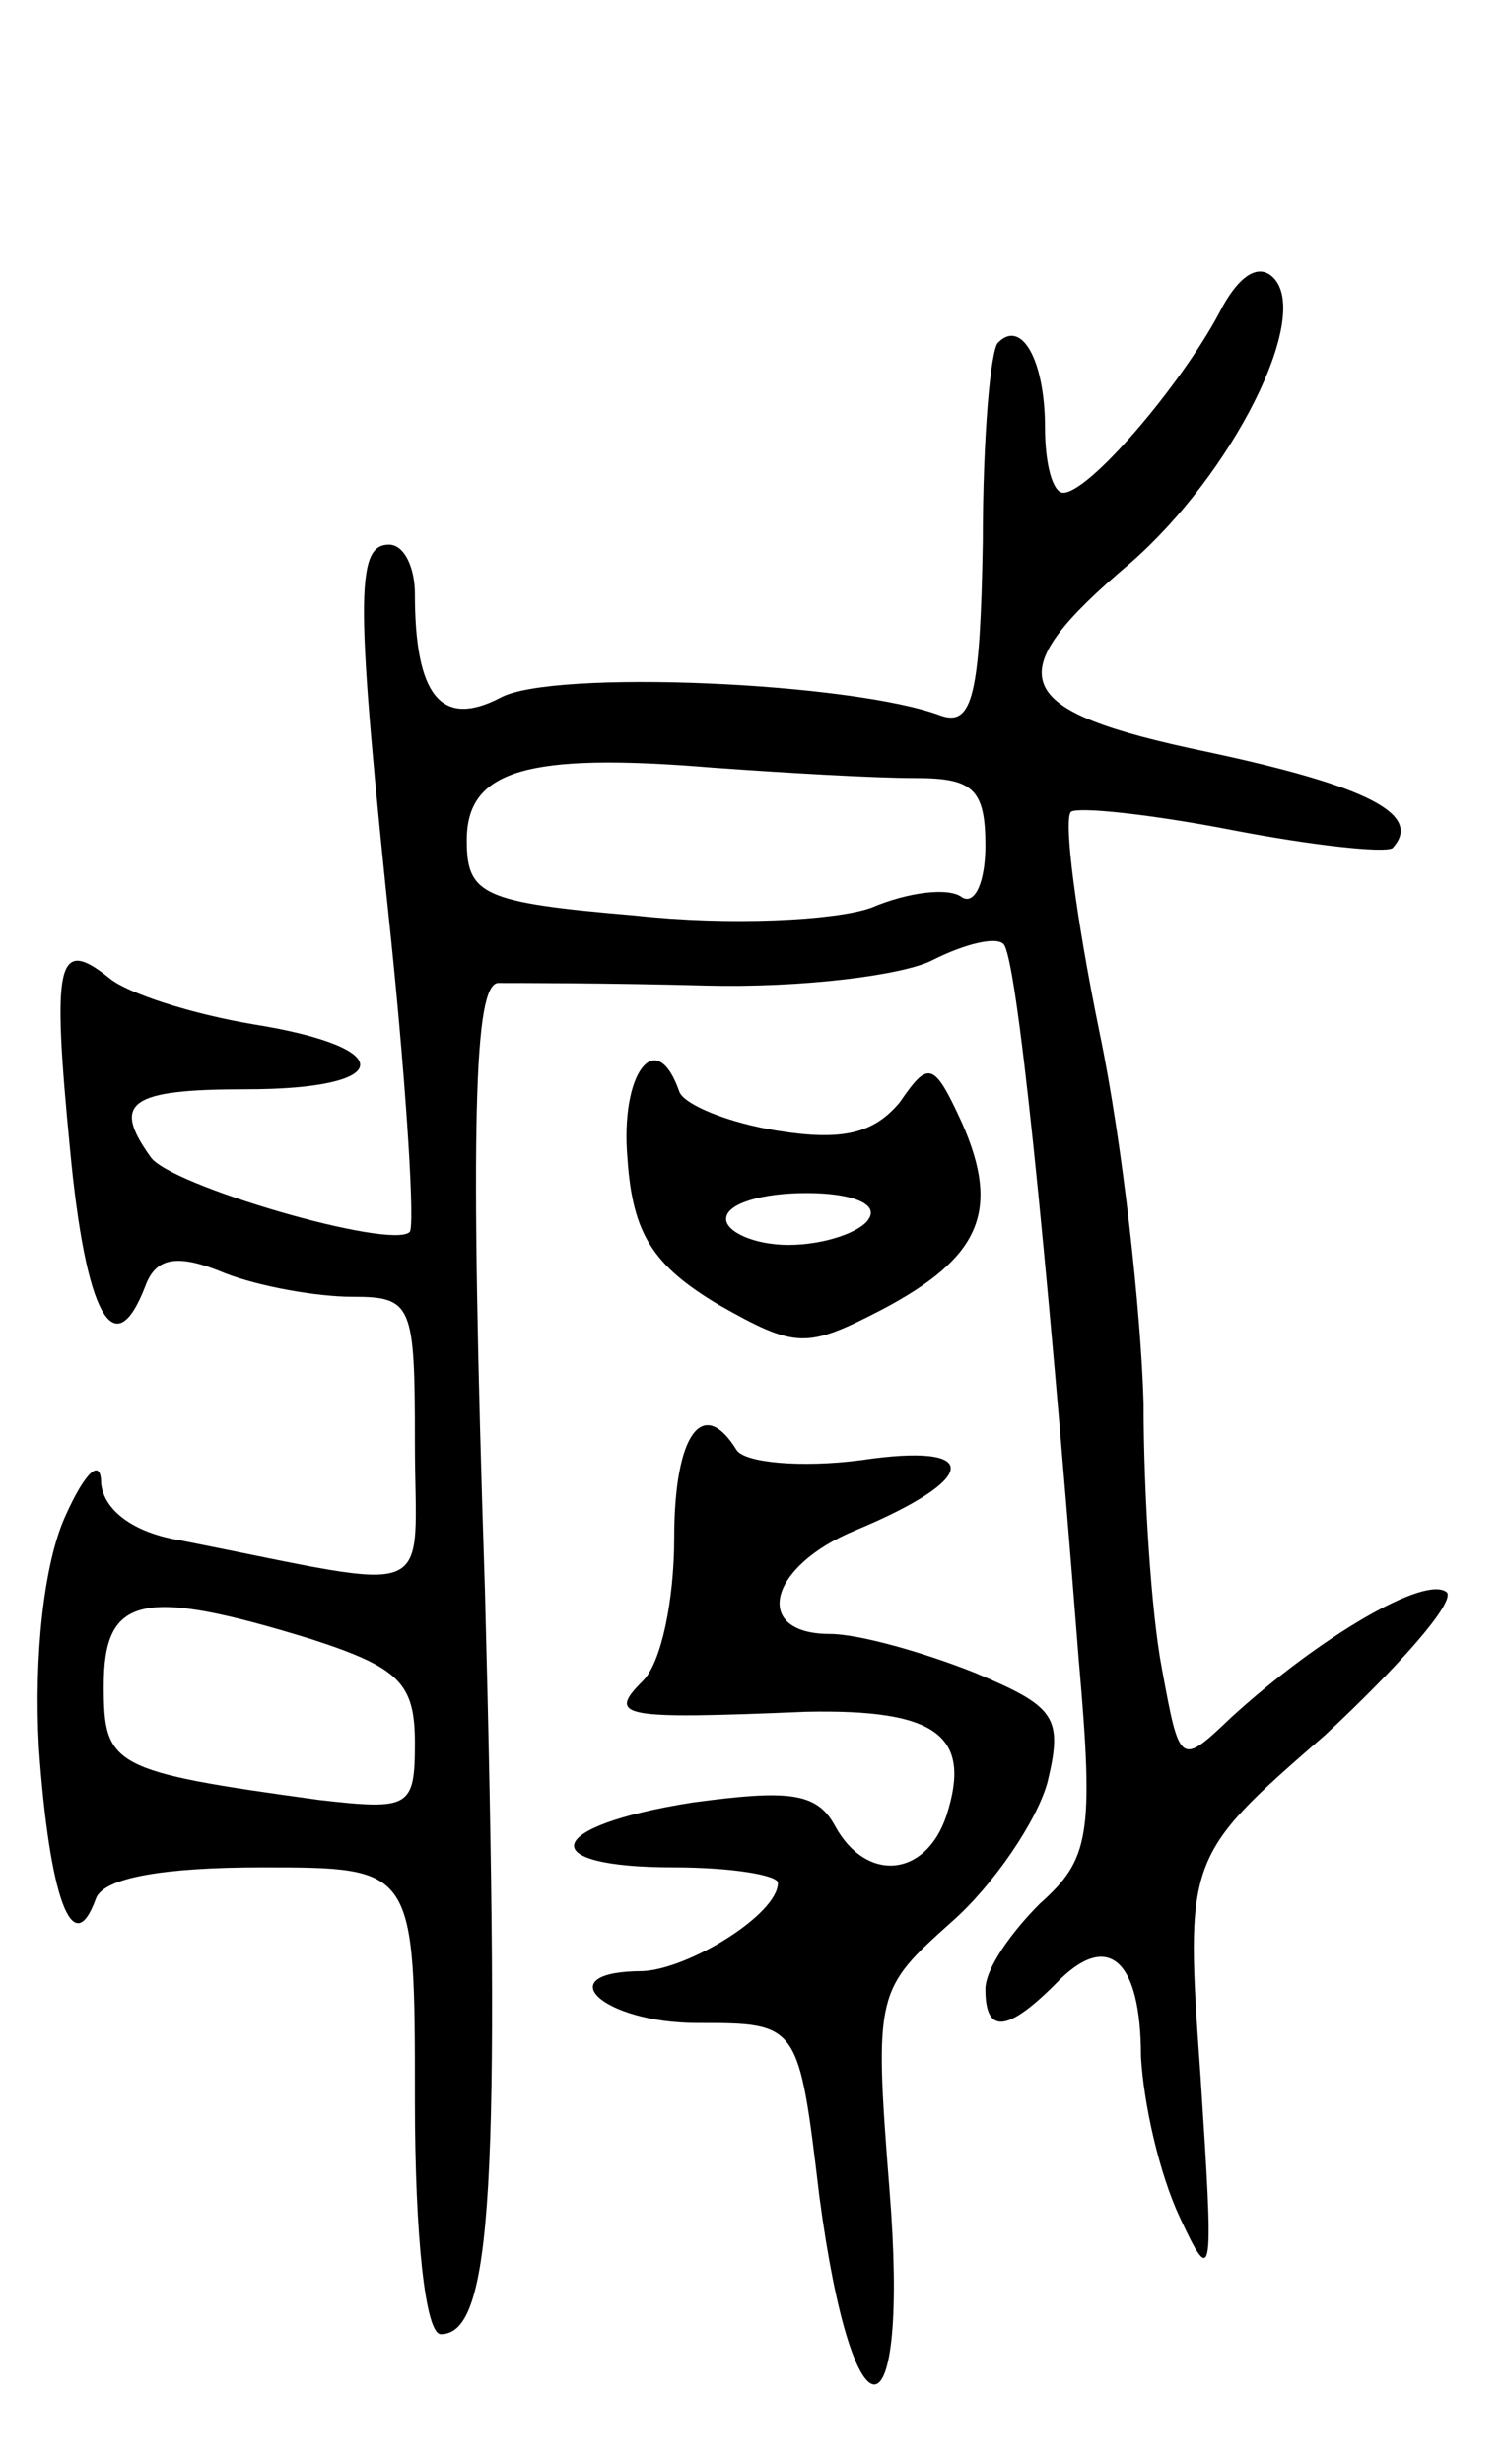 <svg version="1.0" xmlns="http://www.w3.org/2000/svg"
 width="58pt" height="95pt" viewBox="0 0 58 95"
 preserveAspectRatio="xMidYMid meet">
<g transform="translate(0,95) scale(0.1,-0.1)"
fill="#000000" stroke="none">
<path d="M470 829 c-15 -28 -50 -69 -60 -69 -4 0 -7 11 -7 25 0 26 -9 42 -18
33 -3 -2 -6 -37 -6 -77 -1 -59 -4 -71 -16 -67 -34 13 -150 18 -170 7 -23 -12
-33 1 -33 40 0 10 -4 19 -10 19 -13 0 -13 -21 1 -154 6 -59 9 -109 7 -111 -7
-7 -93 18 -100 29 -15 21 -8 26 37 26 57 0 59 16 3 25 -24 4 -49 12 -56 18
-20 16 -22 6 -15 -66 6 -64 17 -84 29 -53 4 11 12 13 31 5 13 -5 35 -9 49 -9
23 0 24 -3 24 -56 0 -62 11 -58 -90 -38 -19 3 -30 12 -31 22 0 10 -6 5 -14
-13 -8 -18 -12 -53 -10 -89 4 -57 13 -83 22 -58 3 8 26 12 64 12 59 0 59 0 59
-90 0 -52 4 -90 10 -90 20 0 23 58 17 287 -6 183 -4 233 5 234 7 0 43 0 80 -1
37 -1 77 4 88 10 12 6 24 9 27 6 5 -5 16 -110 29 -276 6 -68 4 -77 -15 -94
-11 -11 -21 -25 -21 -33 0 -17 8 -17 27 2 20 21 33 10 33 -28 1 -18 7 -45 15
-62 13 -28 13 -23 8 54 -6 85 -6 85 48 132 29 27 50 51 47 55 -8 7 -49 -17
-83 -48 -20 -19 -20 -19 -27 19 -4 21 -7 67 -7 102 -1 35 -8 100 -17 143 -9
44 -14 82 -11 85 3 2 31 -1 62 -7 31 -6 59 -9 62 -7 12 13 -10 24 -71 37 -77
16 -82 29 -30 73 39 34 70 95 55 110 -6 6 -14 0 -21 -14z m-117 -179 c22 0 27
-4 27 -26 0 -14 -4 -23 -9 -20 -5 4 -21 2 -35 -4 -14 -5 -55 -7 -91 -3 -59 5
-65 8 -65 29 0 27 23 34 95 28 28 -2 62 -4 78 -4z m-233 -332 c34 -11 40 -17
40 -40 0 -25 -2 -26 -37 -22 -80 11 -83 13 -83 44 0 35 15 38 80 18z"/>
<path d="M242 503 c2 -29 10 -41 35 -56 30 -17 34 -17 63 -2 38 20 46 38 31
72 -11 24 -13 24 -24 8 -10 -12 -22 -15 -47 -11 -19 3 -36 10 -38 15 -9 26
-23 7 -20 -26z m93 -23 c-3 -5 -17 -10 -31 -10 -13 0 -24 5 -24 10 0 6 14 10
31 10 17 0 28 -4 24 -10z"/>
<path d="M260 357 c0 -24 -5 -48 -12 -55 -14 -14 -9 -15 63 -12 50 1 64 -9 54
-40 -8 -24 -31 -26 -43 -4 -7 13 -18 14 -55 9 -57 -9 -62 -25 -7 -25 22 0 40
-3 40 -6 0 -12 -34 -33 -52 -34 -37 0 -16 -20 21 -20 39 0 39 0 47 -67 13 -98
35 -96 27 3 -6 76 -5 77 24 103 16 14 33 39 37 54 6 25 3 29 -28 42 -20 8 -45
15 -56 15 -30 0 -24 26 10 40 48 20 49 34 2 27 -23 -3 -45 -1 -48 4 -13 21
-24 6 -24 -34z"/>
</g>
</svg>
